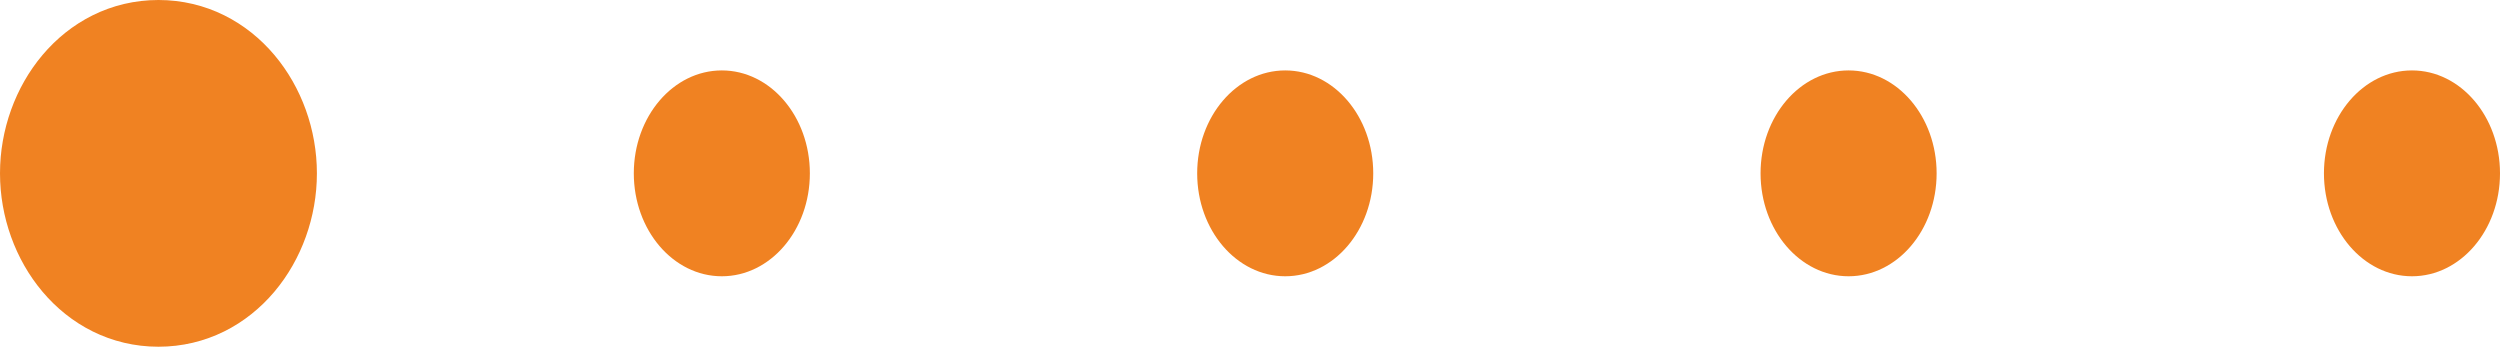 <svg width="71" height="10" viewBox="0 0 71 10" fill="none" xmlns="http://www.w3.org/2000/svg">
<path d="M4.5 8.847C6.574 8.847 8 6.938 8 4.923C8 2.909 6.574 1 4.5 1C2.426 1 1 2.909 1 4.923C1 6.938 2.426 8.847 4.5 8.847Z" fill="#F08222" stroke="#F08222" stroke-width="2"/>
<ellipse cx="20.5" cy="4.923" rx="2.5" ry="2.923" fill="#F08222"/>
<ellipse cx="52.5" cy="4.923" rx="2.5" ry="2.923" fill="#F08222"/>
<ellipse cx="36.5" cy="4.923" rx="2.5" ry="2.923" fill="#F08222"/>
<ellipse cx="68.5" cy="4.923" rx="2.5" ry="2.923" fill="#F08222"/>
</svg>

